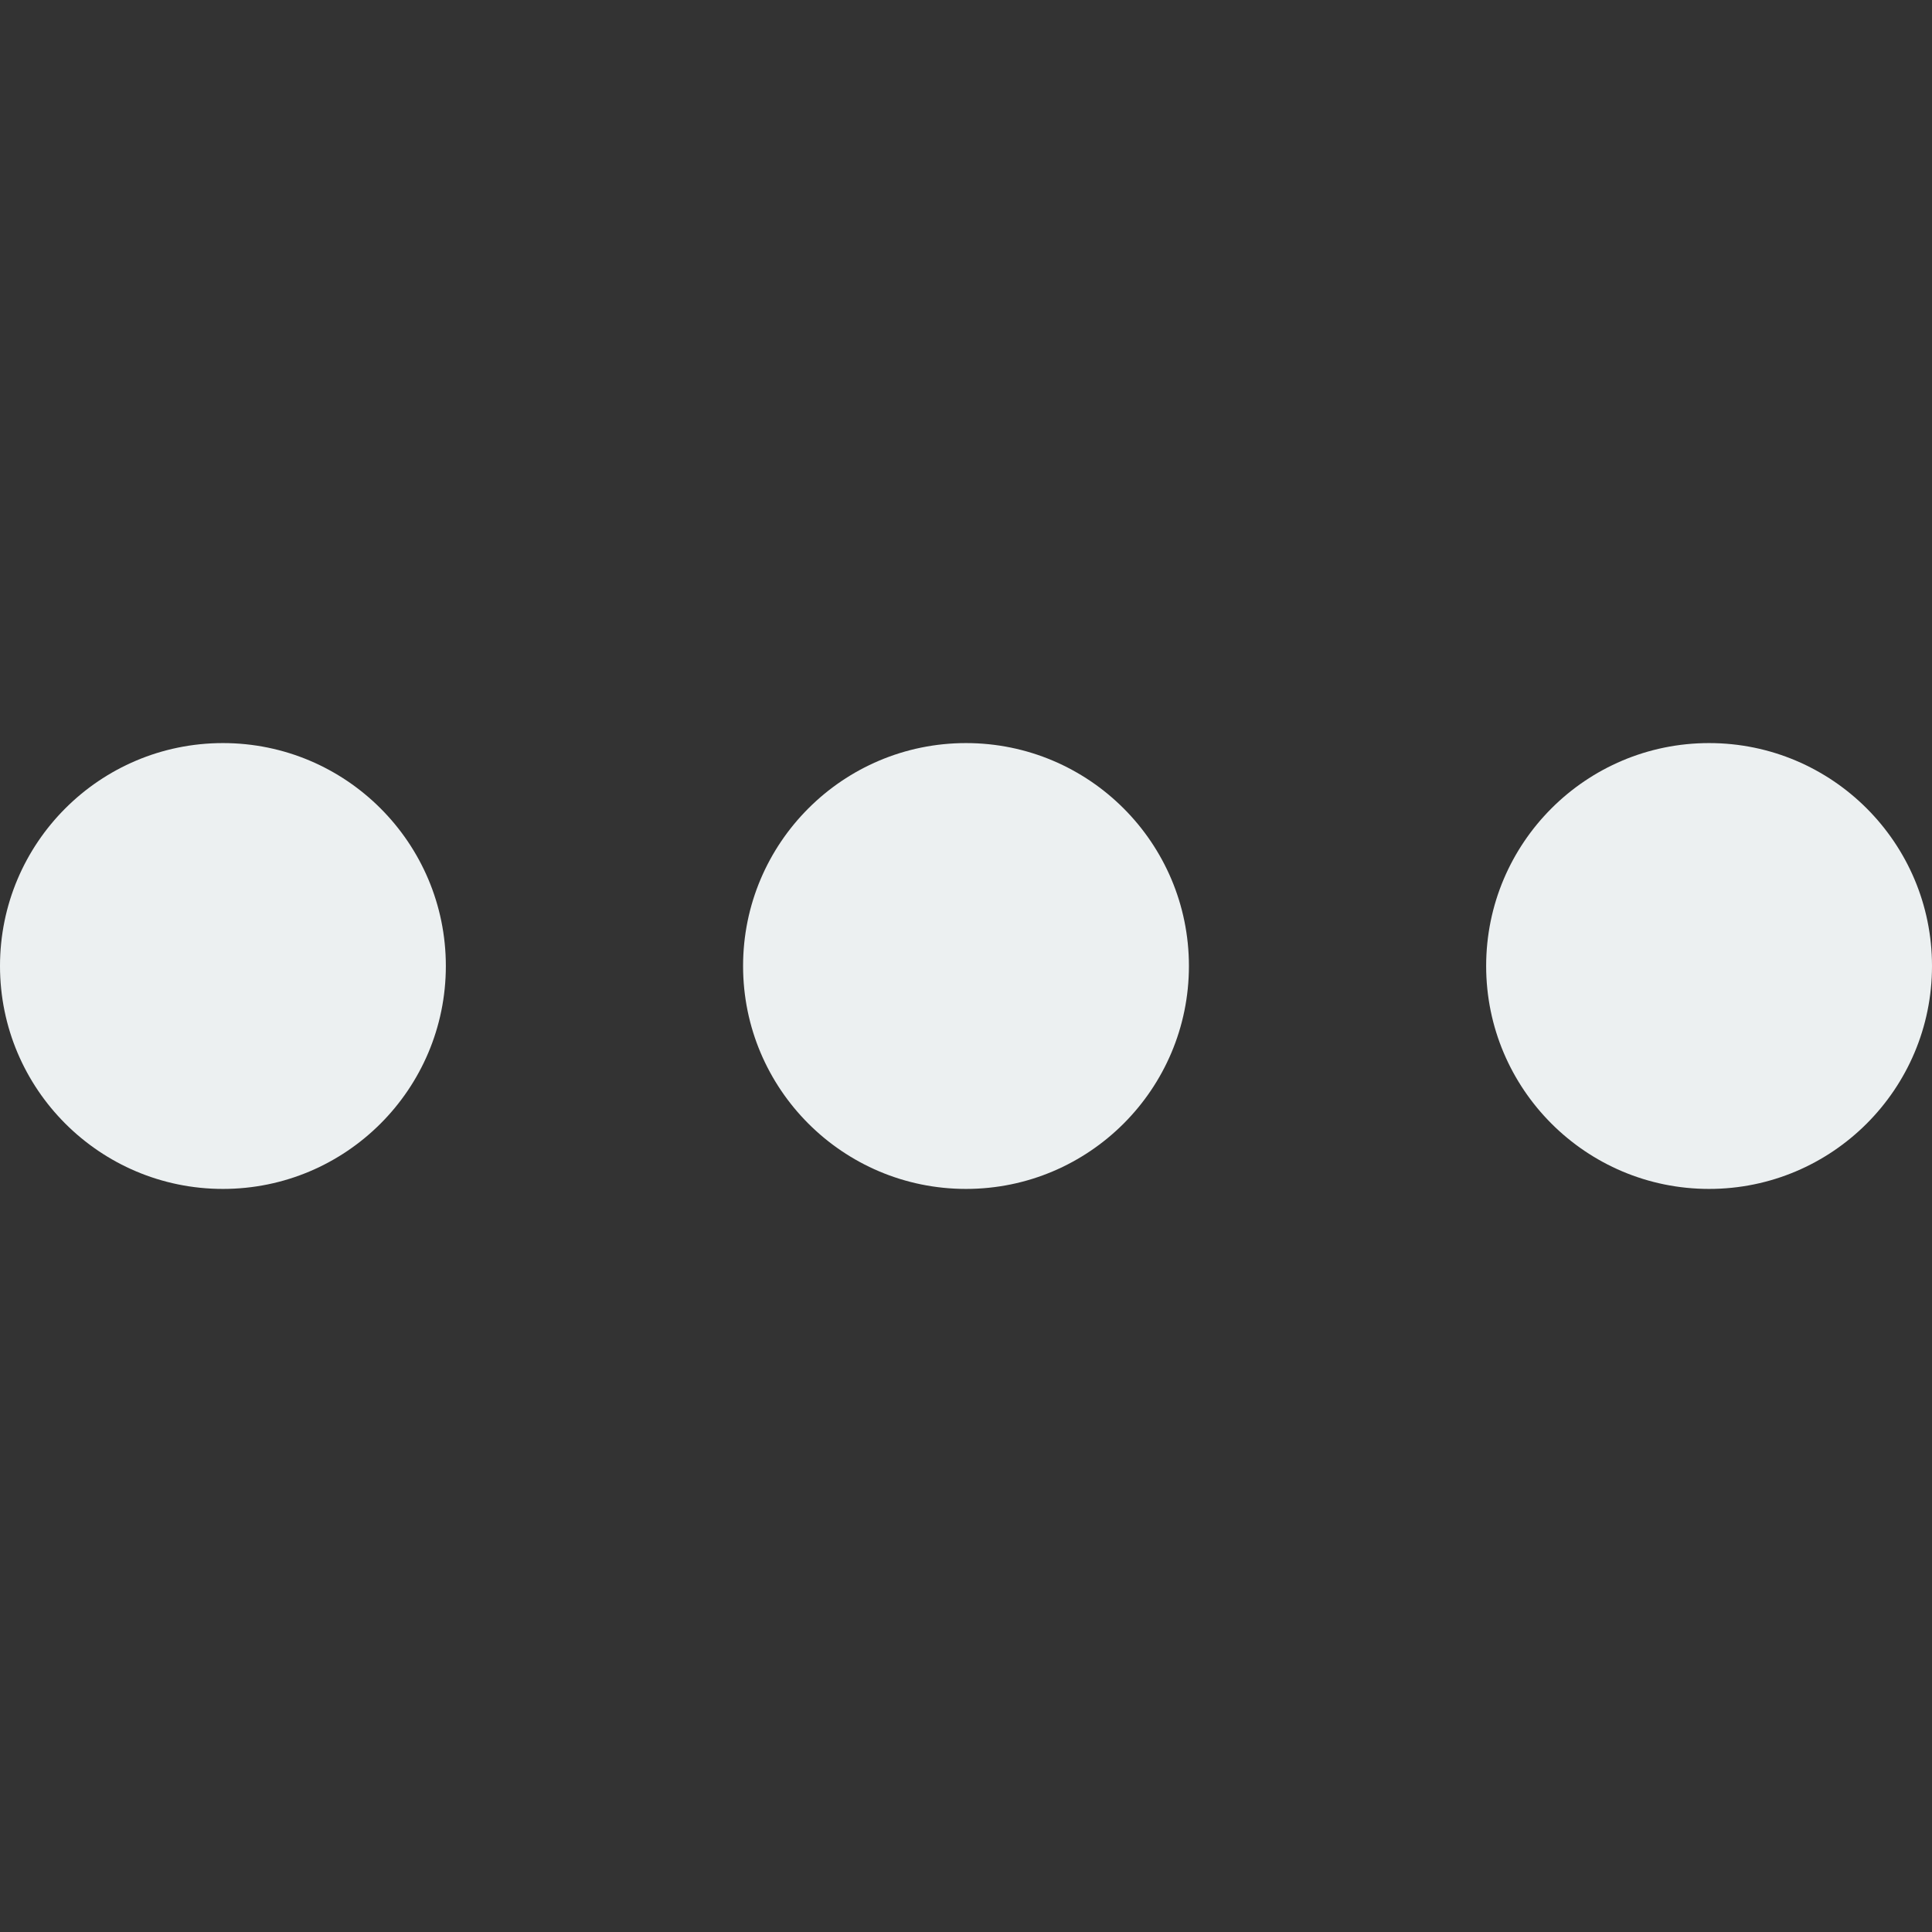 <svg version="1.1" xmlns="http://www.w3.org/2000/svg" xmlns:xlink="http://www.w3.org/1999/xlink" viewBox="0 0 226 226"><rect x="0" y="0" width="226" height="226" fill="#333333" stroke="none"/><g fill="none" fill-rule="nonzero" stroke="none" stroke-width="1" stroke-linecap="butt" stroke-linejoin="miter" stroke-miterlimit="10" stroke-dasharray="" stroke-dashoffset="0" font-family="none" font-weight="none" font-size="none" text-anchor="none" style="mix-blend-mode: normal"><path d="M0,226v-226h226v226z" fill="none"></path><g fill="#ecf0f1"><path d="M26.077,86.923c-14.397,0 -26.077,11.68 -26.077,26.077c0,14.397 11.68,26.077 26.077,26.077c14.397,0 26.077,-11.68 26.077,-26.077c0,-14.397 -11.68,-26.077 -26.077,-26.077zM113,86.923c-14.397,0 -26.077,11.68 -26.077,26.077c0,14.397 11.68,26.077 26.077,26.077c14.397,0 26.077,-11.68 26.077,-26.077c0,-14.397 -11.68,-26.077 -26.077,-26.077zM199.923,86.923c-14.397,0 -26.077,11.68 -26.077,26.077c0,14.397 11.68,26.077 26.077,26.077c14.397,0 26.077,-11.68 26.077,-26.077c0,-14.397 -11.68,-26.077 -26.077,-26.077z"></path></g></g></svg>